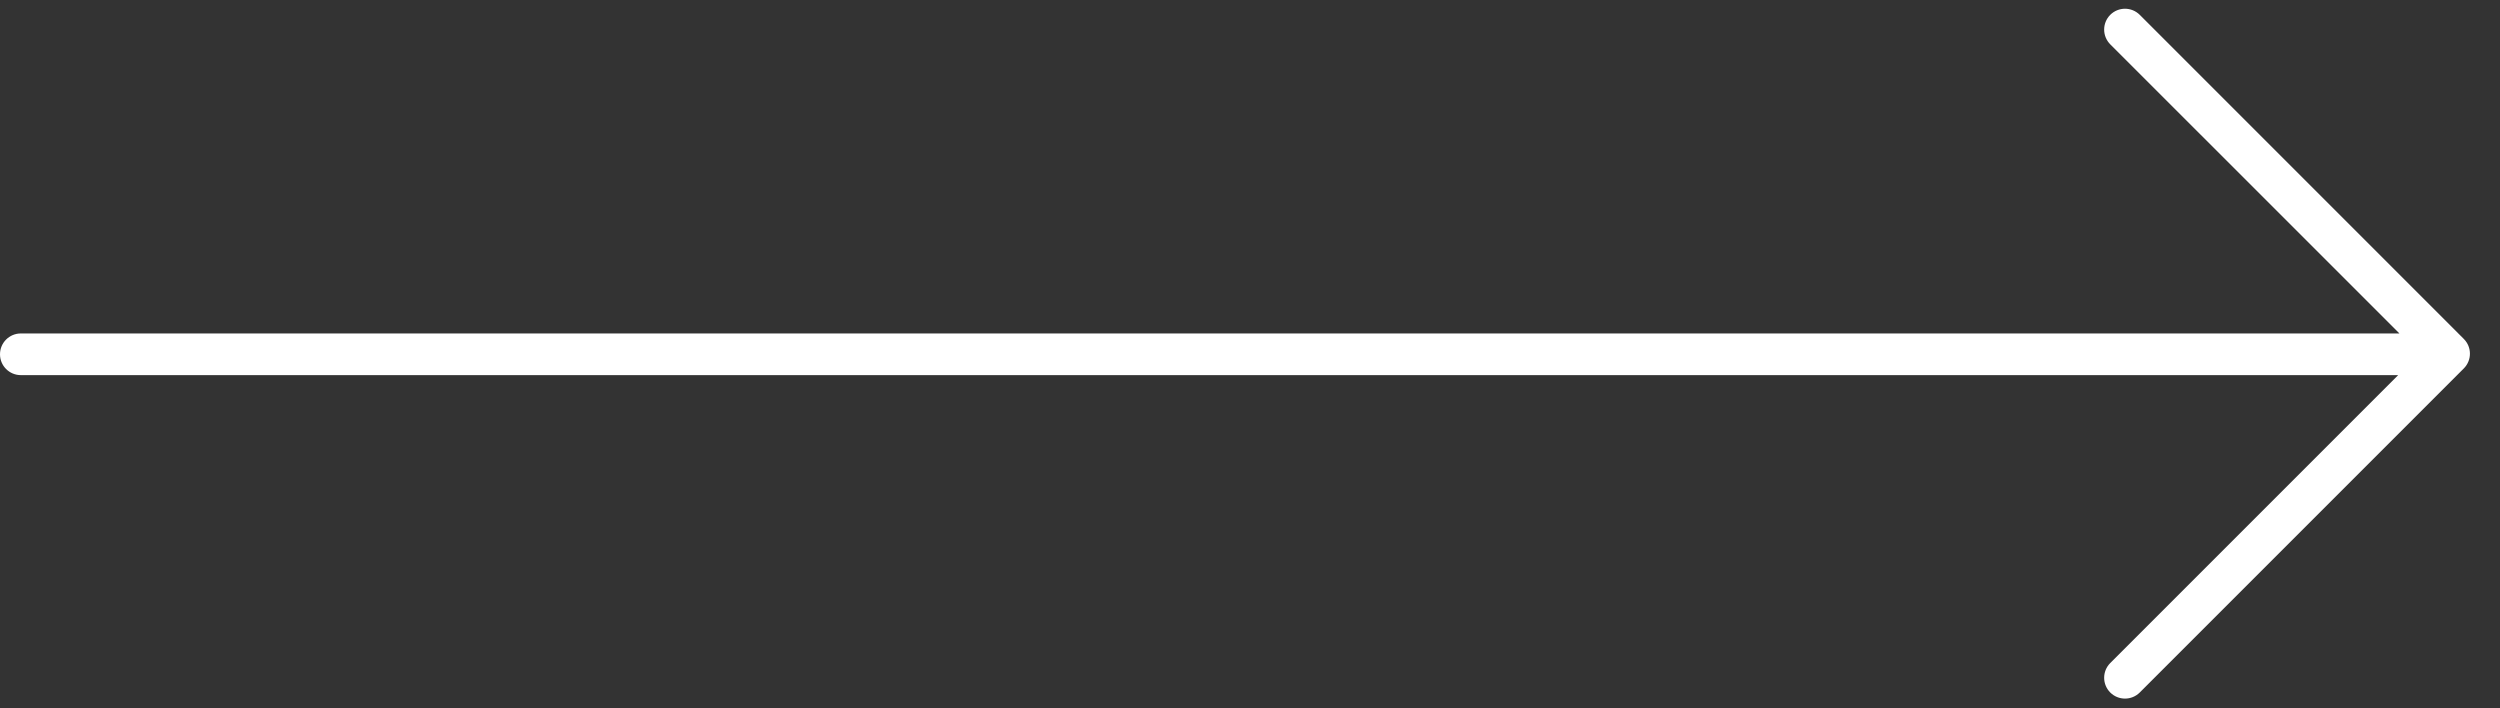 <svg width="60" height="17" viewBox="0 0 60 17" fill="none" xmlns="http://www.w3.org/2000/svg">
<rect x="0" y="0" width="60" height="17" fill="#333333" stroke="none"/>
<path fill-rule="evenodd" clip-rule="evenodd" d="M57.586 8.003L50.646 1.064C50.451 0.868 50.451 0.552 50.646 0.356C50.842 0.161 51.158 0.161 51.354 0.356L59.132 8.135C59.327 8.33 59.327 8.646 59.132 8.842L51.354 16.62C51.158 16.815 50.842 16.815 50.646 16.62C50.451 16.425 50.451 16.108 50.646 15.913L57.556 9.003H0.5C0.224 9.003 0 8.779 0 8.503C0 8.227 0.224 8.003 0.5 8.003H57.586Z" fill="white"/>
</svg>
